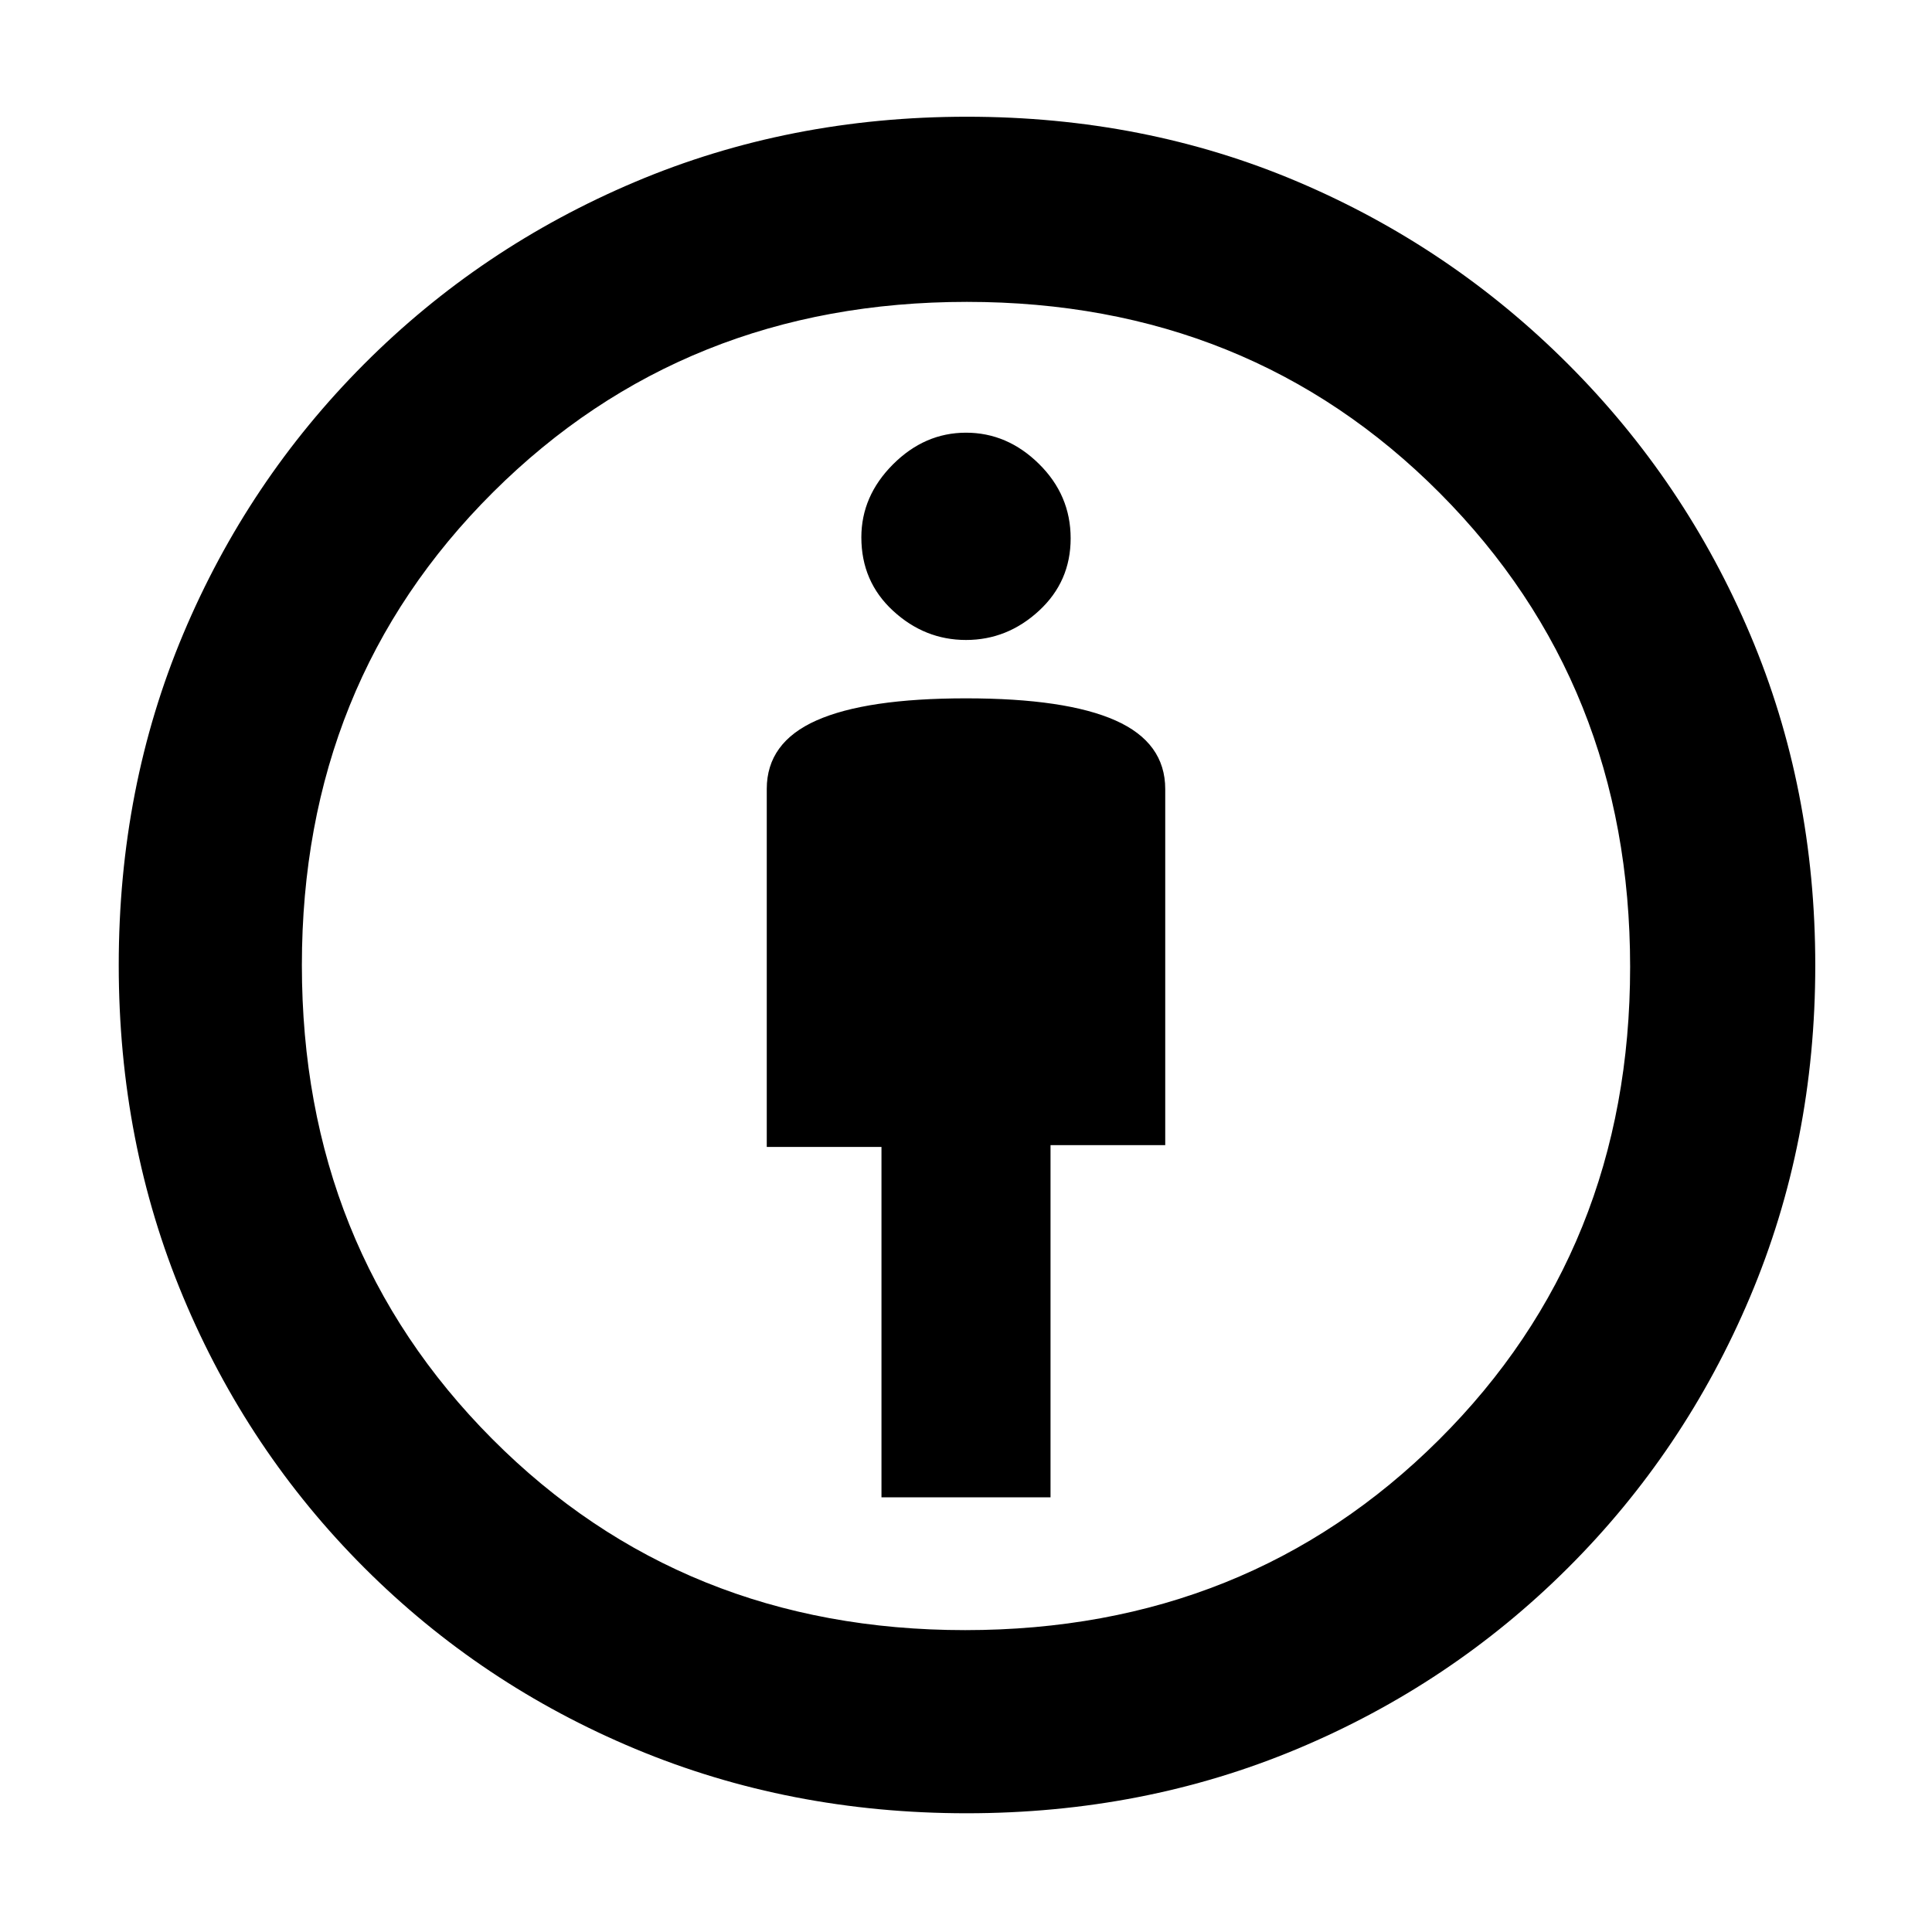 <svg xmlns="http://www.w3.org/2000/svg" height="48" viewBox="0 -960 960 960" width="48"><path d="M438-216h84v-175h57v-176.9q0-23.1-24.7-34.1-24.71-11-74.3-11-49.59 0-74.3 10.98Q381-591.04 381-568v177.91h57V-216Zm42.3 157q-88.02 0-164.66-32T181-181q-58-58-90-134.59T59-480.47q0-88.26 32-164.39 32-76.14 89.87-134.19 57.87-58.05 134.54-90.5Q392.08-902 480.47-902q88.26 0 164.3 32.28t134.35 90.6q58.32 58.31 90.6 134.58Q902-568.28 902-480.3q0 88.11-32.45 164.84-32.45 76.72-90.5 134.59Q721-123 644.64-91 568.28-59 480.3-59Zm-.72-91Q620-150 715-244.58t95-235Q810-620 715.42-715t-235-95Q340-810 245-715.42t-95 235Q150-340 244.58-245t235 95Zm.42-492q20.53 0 36.27-14.52Q532-671.03 532-692.5t-15.73-36.98Q500.53-745 480-745t-36.27 15.73Q428-713.53 428-693q0 21.97 15.73 36.48Q459.47-642 480-642Zm0 162Z"/></svg>